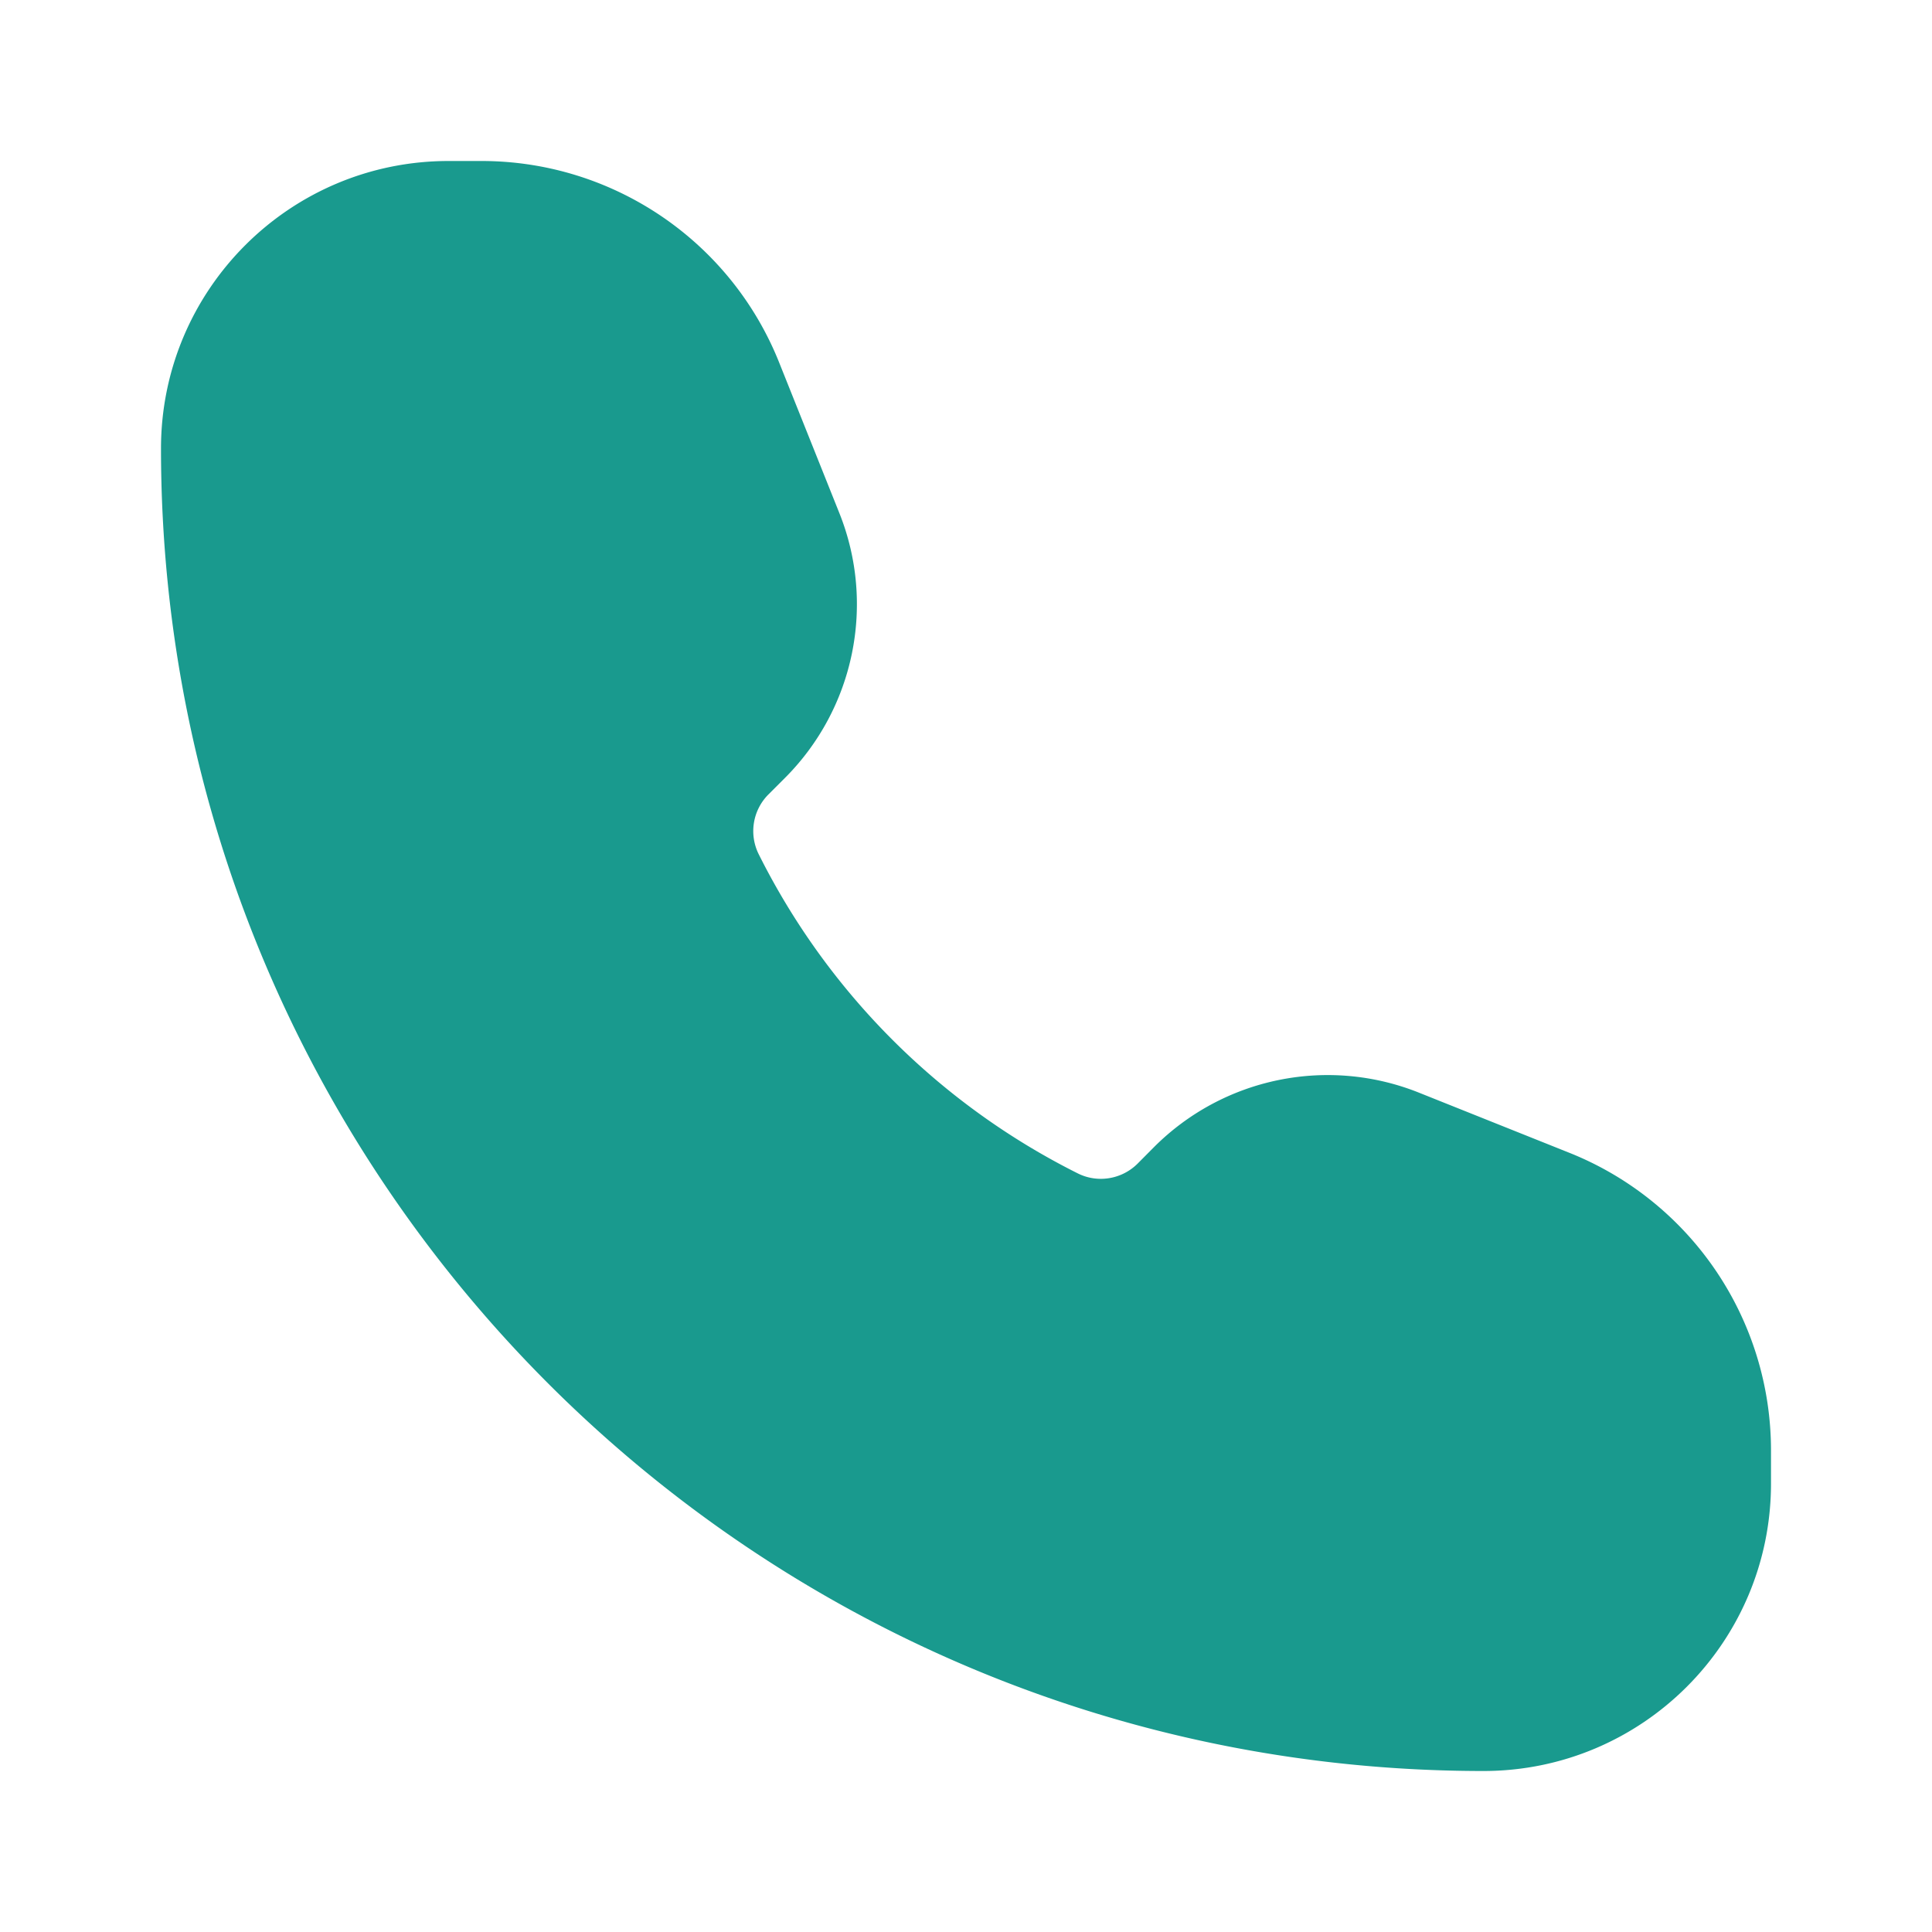 <svg width="18" height="18" viewBox="0 0 18 18" fill="none" xmlns="http://www.w3.org/2000/svg">
    <path fill-rule="evenodd" clip-rule="evenodd" d="M1.5 4.179C1.5 2.699 2.7 1.5 4.179 1.5h.307c1.221 0 2.32.743 2.773 1.877L7.82 4.78c.34.85.14 1.82-.506 2.467l-.155.155a.483.483 0 0 0-.09.557 6.646 6.646 0 0 0 2.972 2.973c.185.093.41.056.557-.09l.155-.156a2.287 2.287 0 0 1 2.467-.506l1.403.561a2.986 2.986 0 0 1 1.877 2.773v.307c0 1.48-1.2 2.679-2.679 2.679C7.016 16.5 1.5 10.983 1.5 4.179z" fill="#199A8E"/>
</svg>
